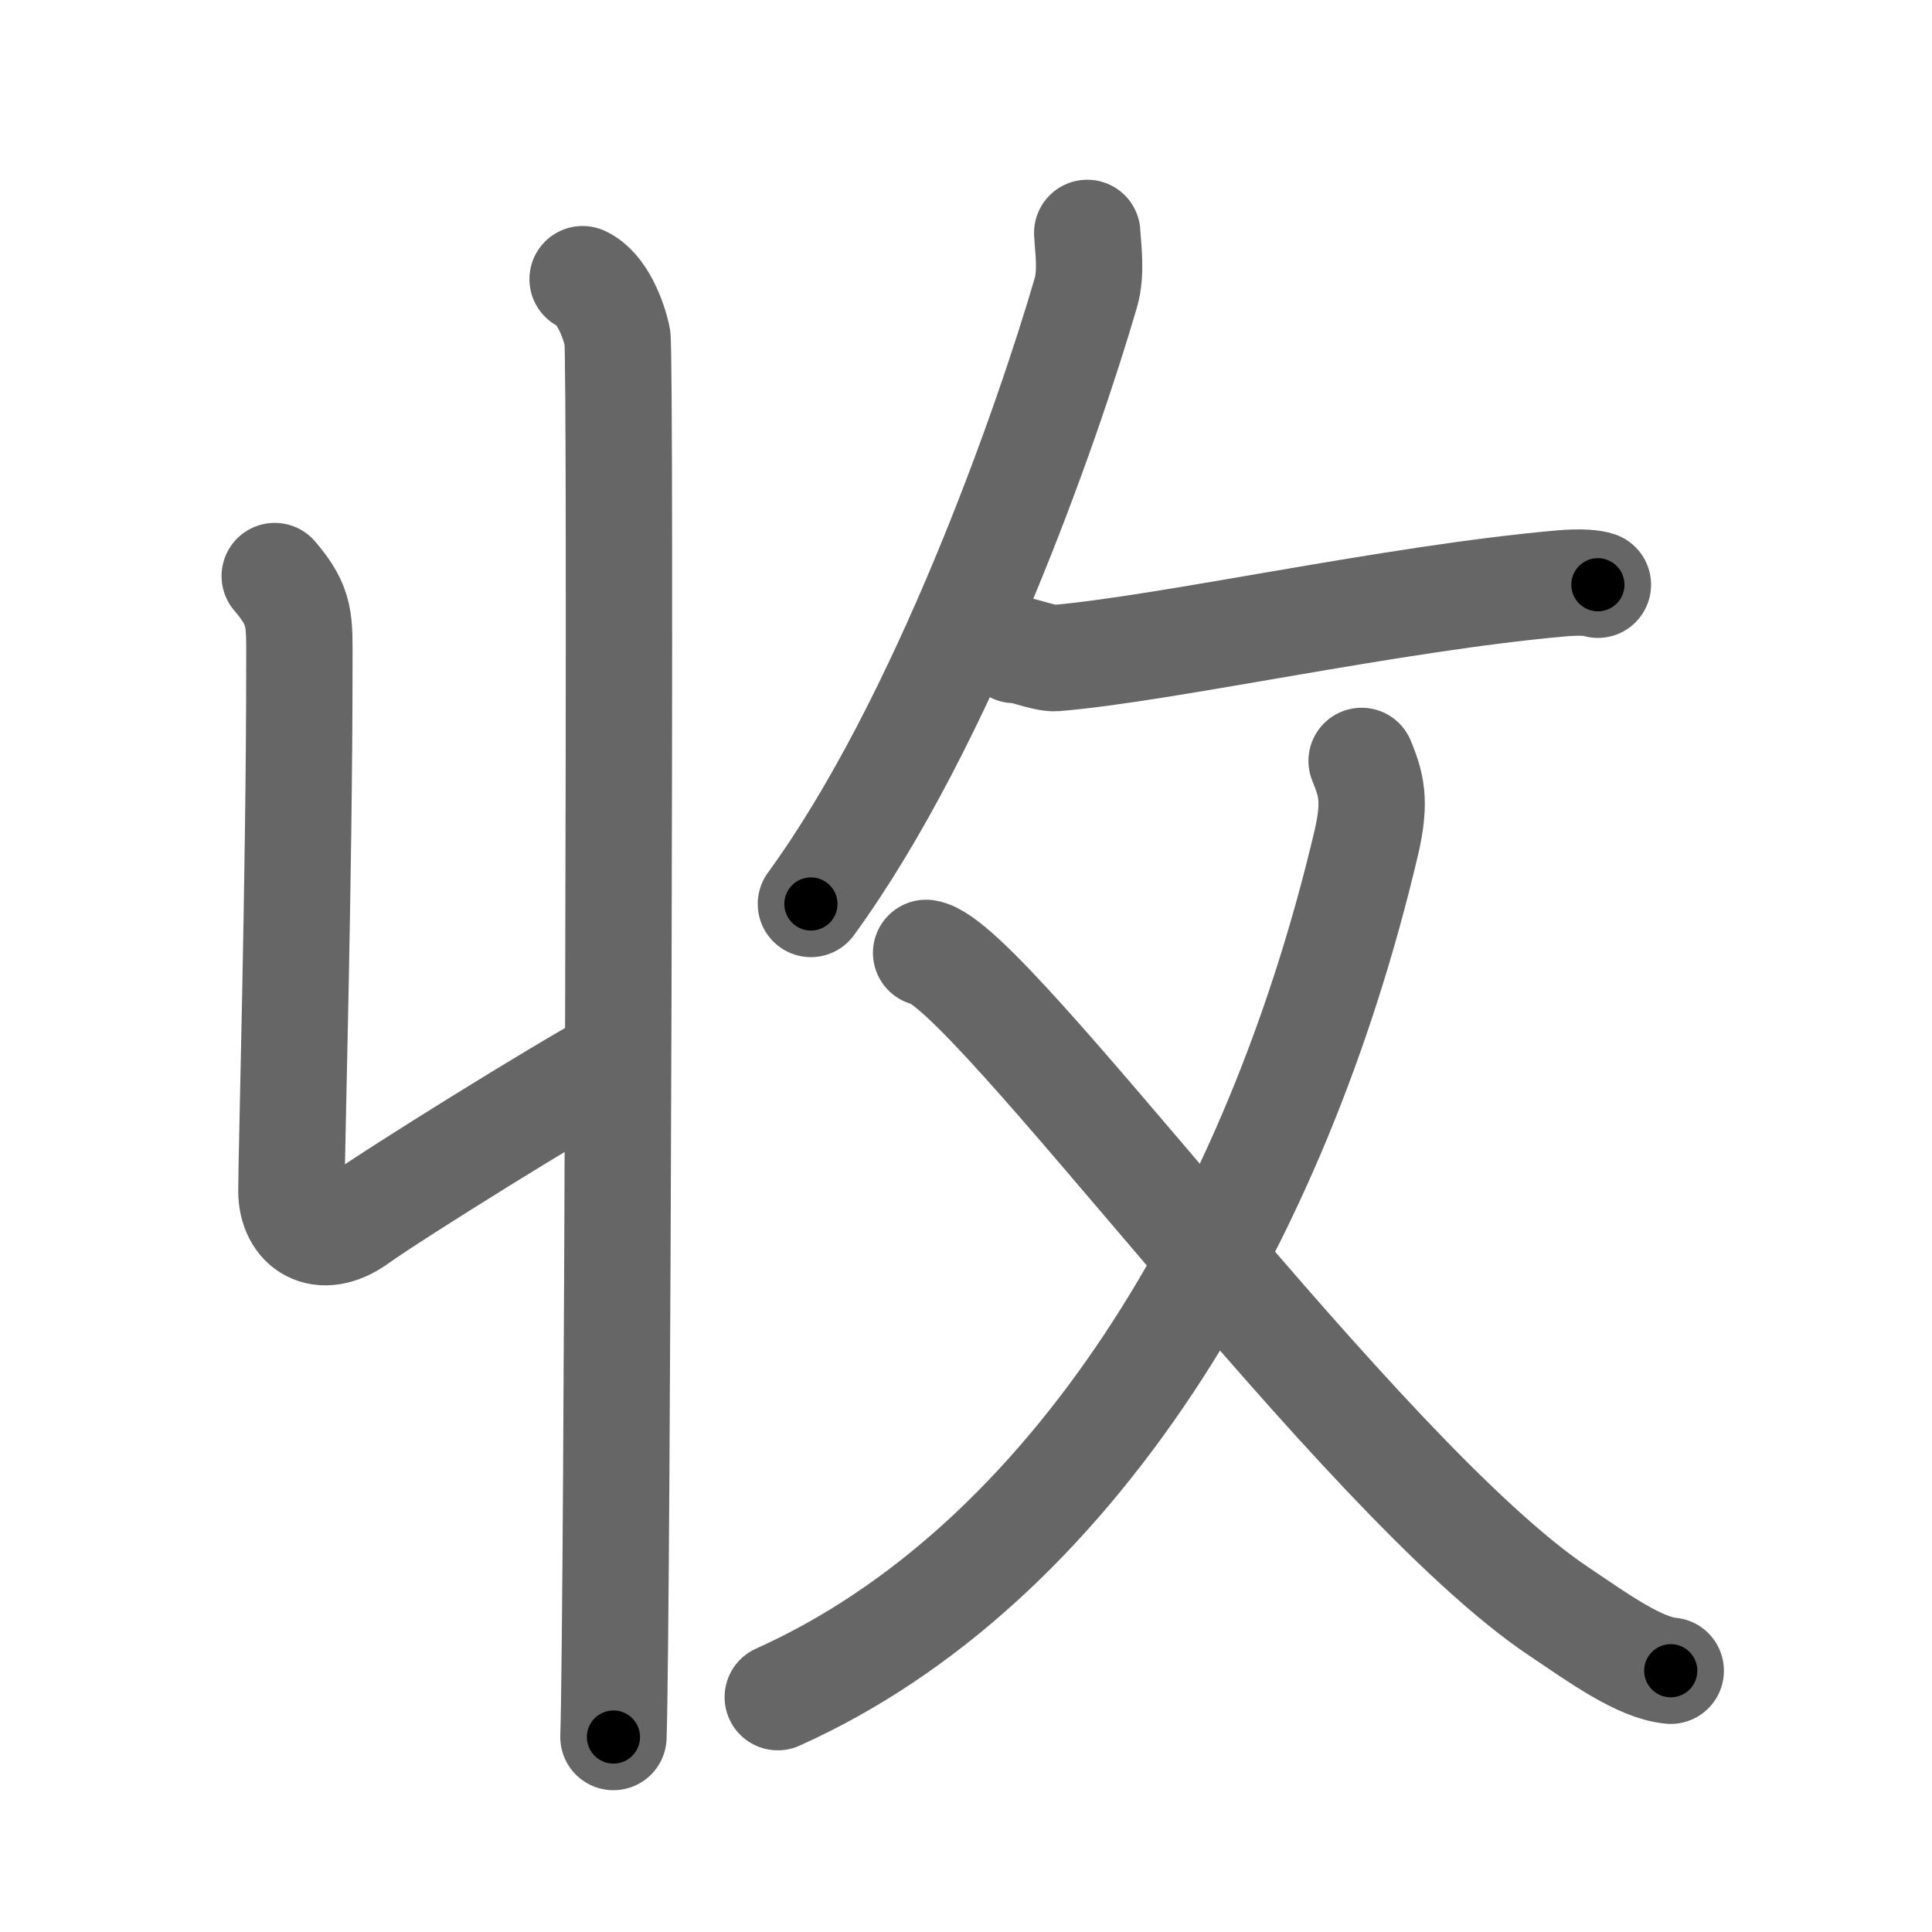 <svg xmlns="http://www.w3.org/2000/svg" viewBox="0 0 109 109" id="6536"><g fill="none" stroke="#666" stroke-width="6" stroke-linecap="round" stroke-linejoin="round"><g><g><g><path d="M32.87,15.75c1.09,0.5,1.74,2.25,1.96,3.25c0.22,1,0,72.75-0.22,79" /></g><path d="M15.5,32.5c1.5,1.75,1.39,2.5,1.39,5c0,11.82-0.45,27.69-0.45,29.69s1.65,3.14,3.74,1.64s11.5-7.34,14.28-8.84" /></g><g><g><path d="M61.34,13.14c0.04,0.84,0.26,2.22-0.08,3.38C59.1,23.93,53.23,40.74,45.75,51" /><path d="M57.22,36.67c0.03-0.17,1.71,0.5,2.31,0.46c6.28-0.52,19.02-3.38,28.6-4.22c1.08-0.09,1.74-0.02,2.02,0.08" /></g><g><g><path d="M76.82,42.93c0.53,1.3,0.82,2.22,0.27,4.59c-5.06,21.53-16.58,40.76-33.21,48.23" /></g><path d="M52.25,53.76c3.5,0.49,24.47,29.65,35.7,37.16c2.16,1.45,4.54,3.18,6.31,3.34" /></g></g></g></g><g fill="none" stroke="#000" stroke-width="3" stroke-linecap="round" stroke-linejoin="round"><path d="M32.87,15.75c1.09,0.5,1.74,2.25,1.96,3.25c0.22,1,0,72.75-0.22,79" stroke-dasharray="82.912" stroke-dashoffset="82.912"><animate attributeName="stroke-dashoffset" values="82.912;82.912;0" dur="0.623s" fill="freeze" begin="0s;6536.click" /></path><path d="M15.5,32.5c1.5,1.75,1.39,2.5,1.39,5c0,11.82-0.45,27.69-0.45,29.69s1.65,3.14,3.74,1.64s11.5-7.34,14.28-8.84" stroke-dasharray="57.22" stroke-dashoffset="57.22"><animate attributeName="stroke-dashoffset" values="57.22" fill="freeze" begin="6536.click" /><animate attributeName="stroke-dashoffset" values="57.22;57.22;0" keyTimes="0;0.521;1" dur="1.195s" fill="freeze" begin="0s;6536.click" /></path><path d="M61.34,13.14c0.04,0.84,0.26,2.22-0.08,3.38C59.1,23.93,53.23,40.74,45.75,51" stroke-dasharray="41.363" stroke-dashoffset="41.363"><animate attributeName="stroke-dashoffset" values="41.363" fill="freeze" begin="6536.click" /><animate attributeName="stroke-dashoffset" values="41.363;41.363;0" keyTimes="0;0.743;1" dur="1.609s" fill="freeze" begin="0s;6536.click" /></path><path d="M57.22,36.67c0.03-0.17,1.71,0.5,2.31,0.46c6.28-0.52,19.02-3.38,28.6-4.22c1.08-0.09,1.74-0.02,2.02,0.08" stroke-dasharray="33.331" stroke-dashoffset="33.331"><animate attributeName="stroke-dashoffset" values="33.331" fill="freeze" begin="6536.click" /><animate attributeName="stroke-dashoffset" values="33.331;33.331;0" keyTimes="0;0.829;1" dur="1.942s" fill="freeze" begin="0s;6536.click" /></path><path d="M76.82,42.93c0.53,1.3,0.82,2.22,0.27,4.59c-5.06,21.53-16.58,40.76-33.21,48.23" stroke-dasharray="65.257" stroke-dashoffset="65.257"><animate attributeName="stroke-dashoffset" values="65.257" fill="freeze" begin="6536.click" /><animate attributeName="stroke-dashoffset" values="65.257;65.257;0" keyTimes="0;0.798;1" dur="2.433s" fill="freeze" begin="0s;6536.click" /></path><path d="M52.25,53.76c3.5,0.49,24.47,29.65,35.7,37.16c2.16,1.45,4.54,3.18,6.31,3.34" stroke-dasharray="58.902" stroke-dashoffset="58.902"><animate attributeName="stroke-dashoffset" values="58.902" fill="freeze" begin="6536.click" /><animate attributeName="stroke-dashoffset" values="58.902;58.902;0" keyTimes="0;0.805;1" dur="3.022s" fill="freeze" begin="0s;6536.click" /></path></g></svg>